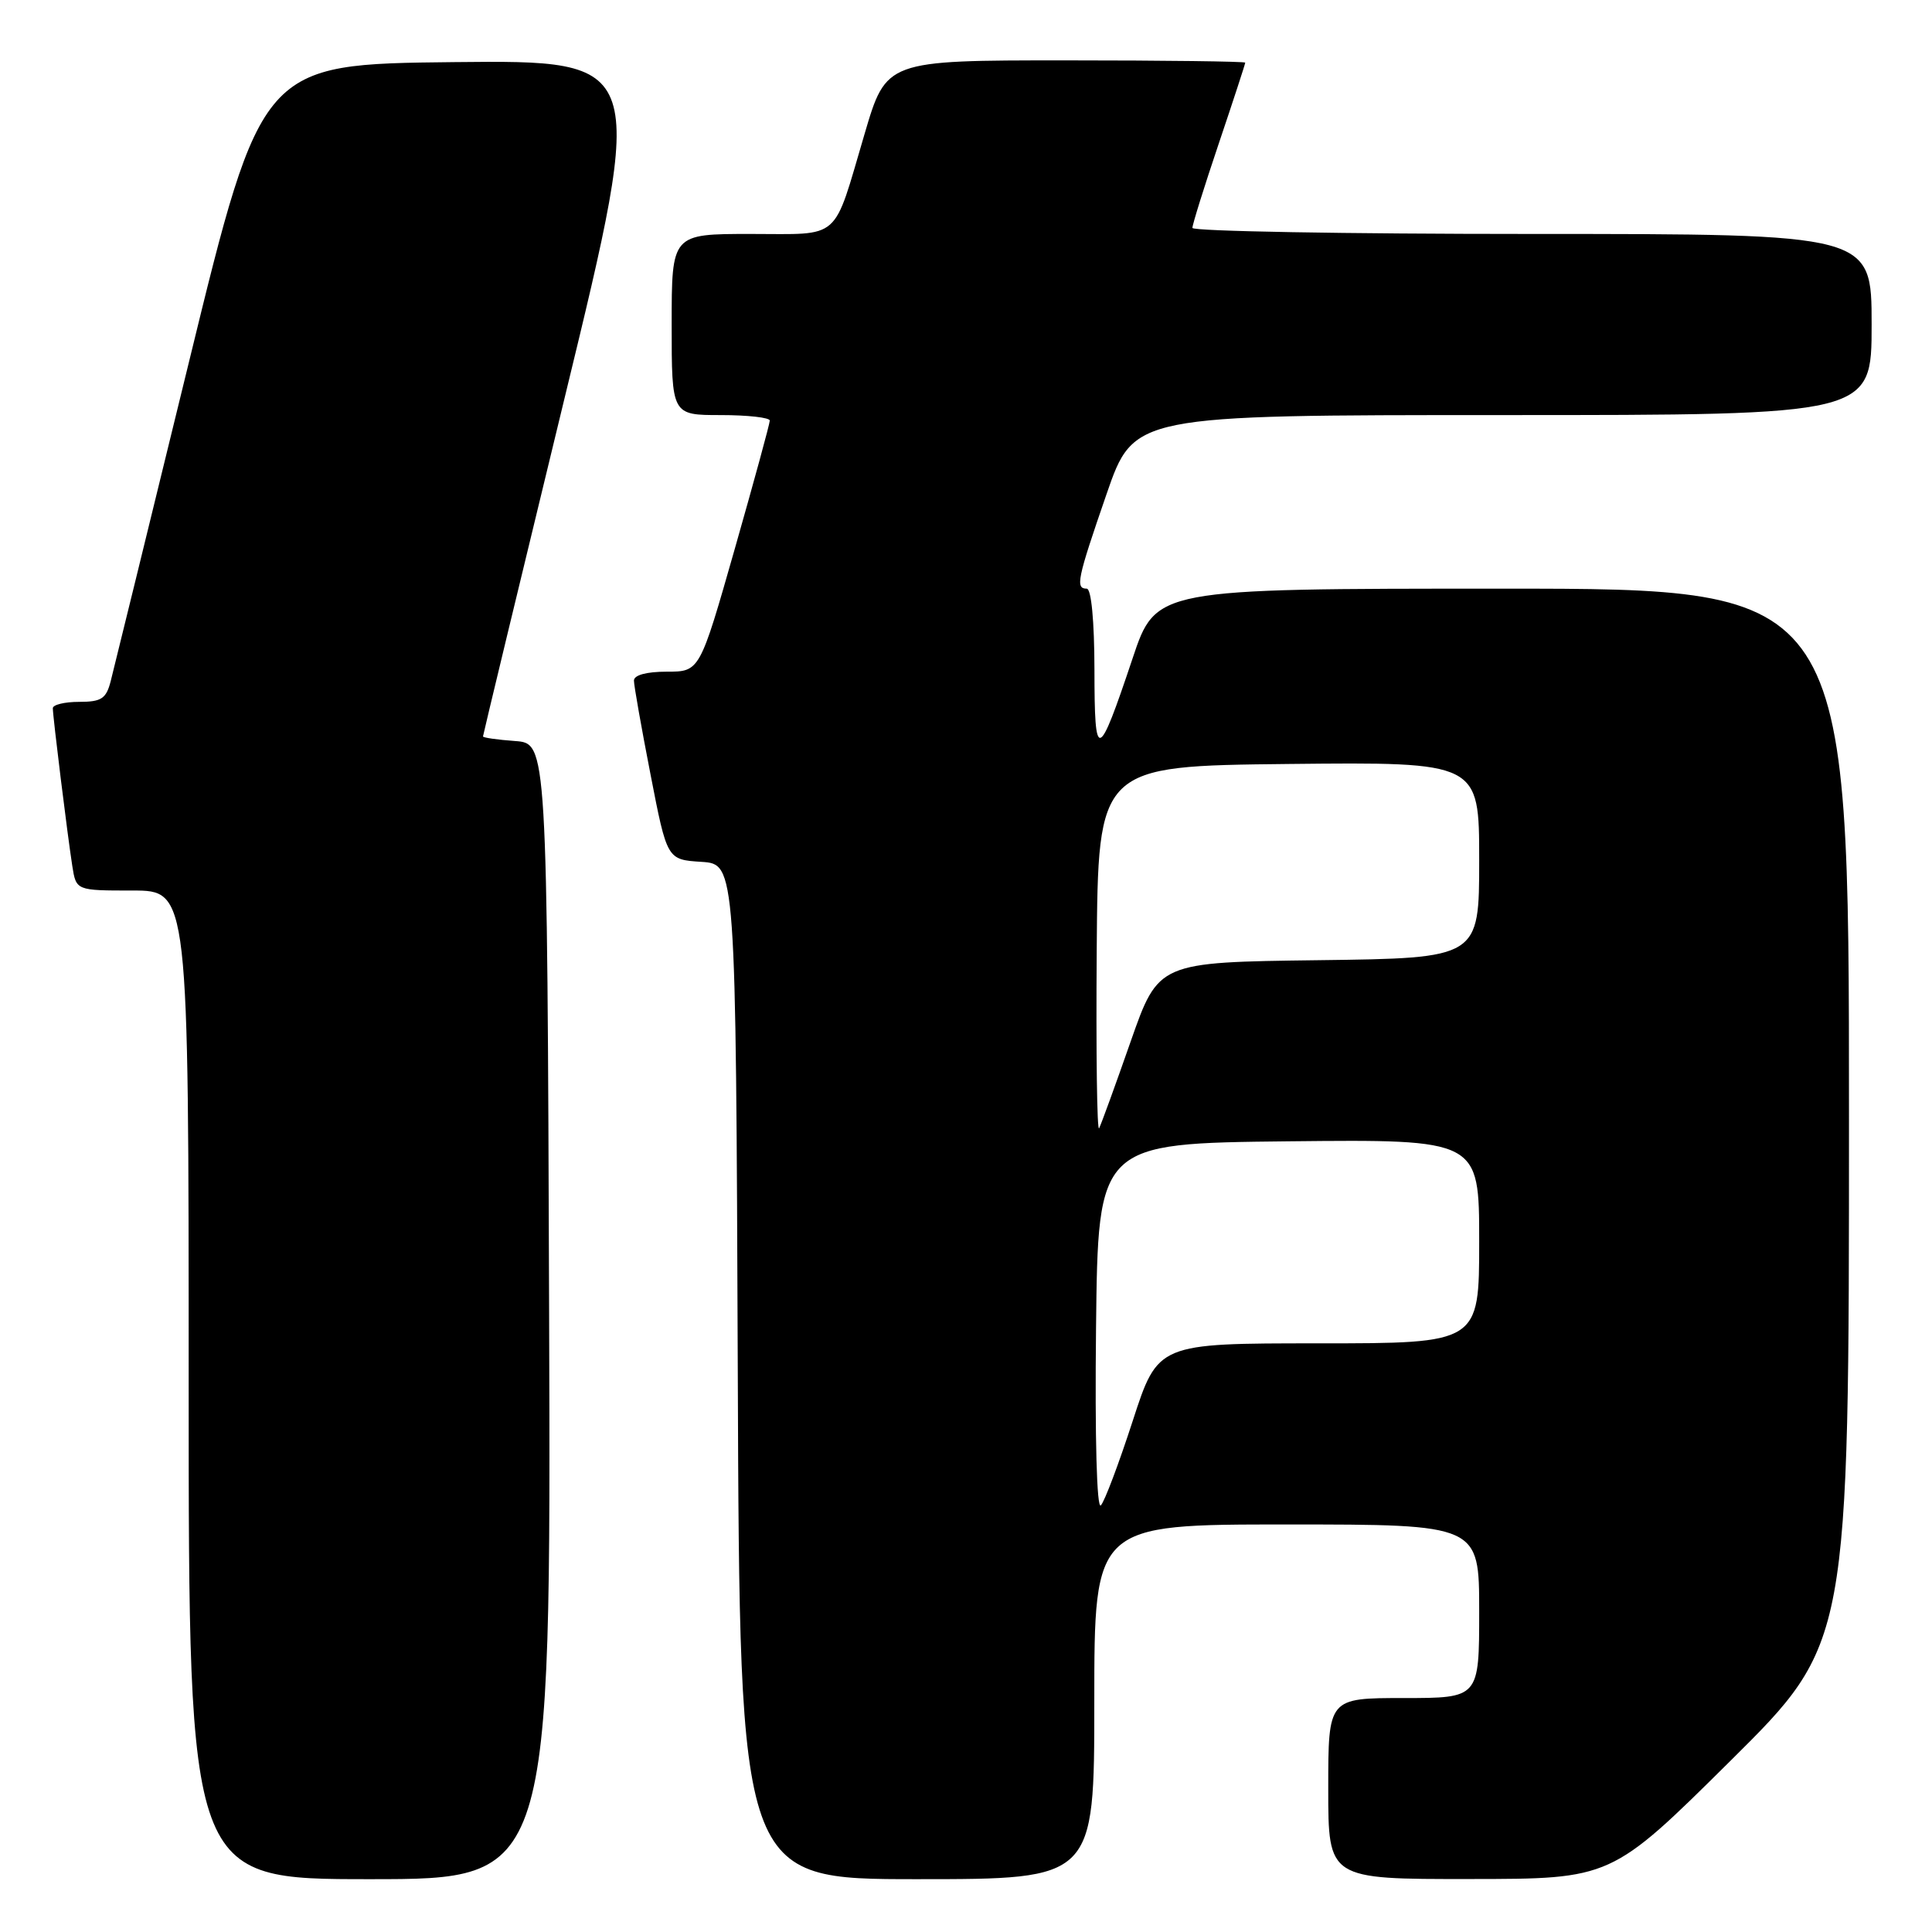 <?xml version="1.0" encoding="UTF-8" standalone="no"?>
<!DOCTYPE svg PUBLIC "-//W3C//DTD SVG 1.1//EN" "http://www.w3.org/Graphics/SVG/1.1/DTD/svg11.dtd" >
<svg xmlns="http://www.w3.org/2000/svg" xmlns:xlink="http://www.w3.org/1999/xlink" version="1.1" viewBox="0 0 256 256">
 <g >
 <path fill="currentColor"
d=" M 72.76 173.75 C 72.50 98.50 72.50 98.50 68.25 98.19 C 65.91 98.02 64.00 97.75 64.00 97.58 C 64.00 97.41 68.88 77.18 74.84 52.62 C 85.68 7.97 85.68 7.97 60.17 8.23 C 34.67 8.50 34.67 8.50 25.03 48.00 C 19.72 69.72 15.06 88.74 14.67 90.25 C 14.07 92.59 13.44 93.00 10.48 93.00 C 8.57 93.00 7.00 93.38 7.00 93.84 C 7.00 94.96 8.94 110.65 9.58 114.75 C 10.09 118.00 10.09 118.00 17.55 118.00 C 25.00 118.00 25.00 118.00 25.00 183.50 C 25.00 249.00 25.00 249.00 49.01 249.00 C 73.01 249.00 73.01 249.00 72.76 173.75 Z  M 145.00 225.50 C 145.00 202.00 145.00 202.00 170.50 202.00 C 196.00 202.00 196.00 202.00 196.00 213.50 C 196.00 225.00 196.00 225.00 186.00 225.00 C 176.00 225.00 176.00 225.00 176.00 237.00 C 176.00 249.00 176.00 249.00 194.75 248.98 C 213.50 248.97 213.50 248.97 229.25 233.36 C 245.00 217.75 245.00 217.75 245.00 147.87 C 245.00 78.00 245.00 78.00 199.08 78.00 C 153.16 78.00 153.16 78.00 150.07 87.25 C 145.48 100.95 145.03 101.08 145.02 88.75 C 145.01 82.26 144.60 78.00 144.00 78.00 C 142.47 78.00 142.72 76.77 146.62 65.48 C 150.24 55.00 150.24 55.00 199.12 55.00 C 248.00 55.00 248.00 55.00 248.00 43.00 C 248.00 31.00 248.00 31.00 203.00 31.00 C 178.25 31.00 158.00 30.64 158.00 30.20 C 158.00 29.75 159.57 24.72 161.50 19.00 C 163.43 13.28 165.00 8.47 165.00 8.30 C 165.00 8.14 154.30 8.00 141.22 8.00 C 117.43 8.00 117.43 8.00 114.56 17.75 C 110.31 32.13 111.60 31.00 99.46 31.00 C 89.00 31.00 89.00 31.00 89.00 43.00 C 89.00 55.00 89.00 55.00 95.50 55.00 C 99.08 55.00 102.00 55.33 102.00 55.73 C 102.00 56.13 99.91 63.78 97.36 72.73 C 92.72 89.00 92.72 89.00 88.36 89.00 C 85.67 89.00 84.00 89.45 84.00 90.18 C 84.00 90.83 84.99 96.43 86.20 102.63 C 88.39 113.91 88.39 113.91 92.95 114.20 C 97.50 114.50 97.50 114.50 97.76 181.75 C 98.01 249.00 98.01 249.00 121.51 249.00 C 145.00 249.00 145.00 249.00 145.00 225.50 Z  M 145.23 175.97 C 145.50 151.50 145.50 151.50 170.75 151.23 C 196.00 150.97 196.00 150.97 196.00 164.48 C 196.00 178.00 196.00 178.00 174.71 178.00 C 153.43 178.00 153.43 178.00 150.10 188.25 C 148.27 193.89 146.37 198.94 145.87 199.47 C 145.33 200.05 145.07 190.62 145.23 175.97 Z  M 145.32 126.00 C 145.50 101.50 145.50 101.50 170.75 101.23 C 196.00 100.97 196.00 100.97 196.00 113.96 C 196.00 126.96 196.00 126.96 174.75 127.23 C 153.50 127.50 153.50 127.50 149.82 138.00 C 147.80 143.78 145.92 148.95 145.64 149.50 C 145.36 150.05 145.22 139.47 145.32 126.00 Z "/>
</g>
</svg>